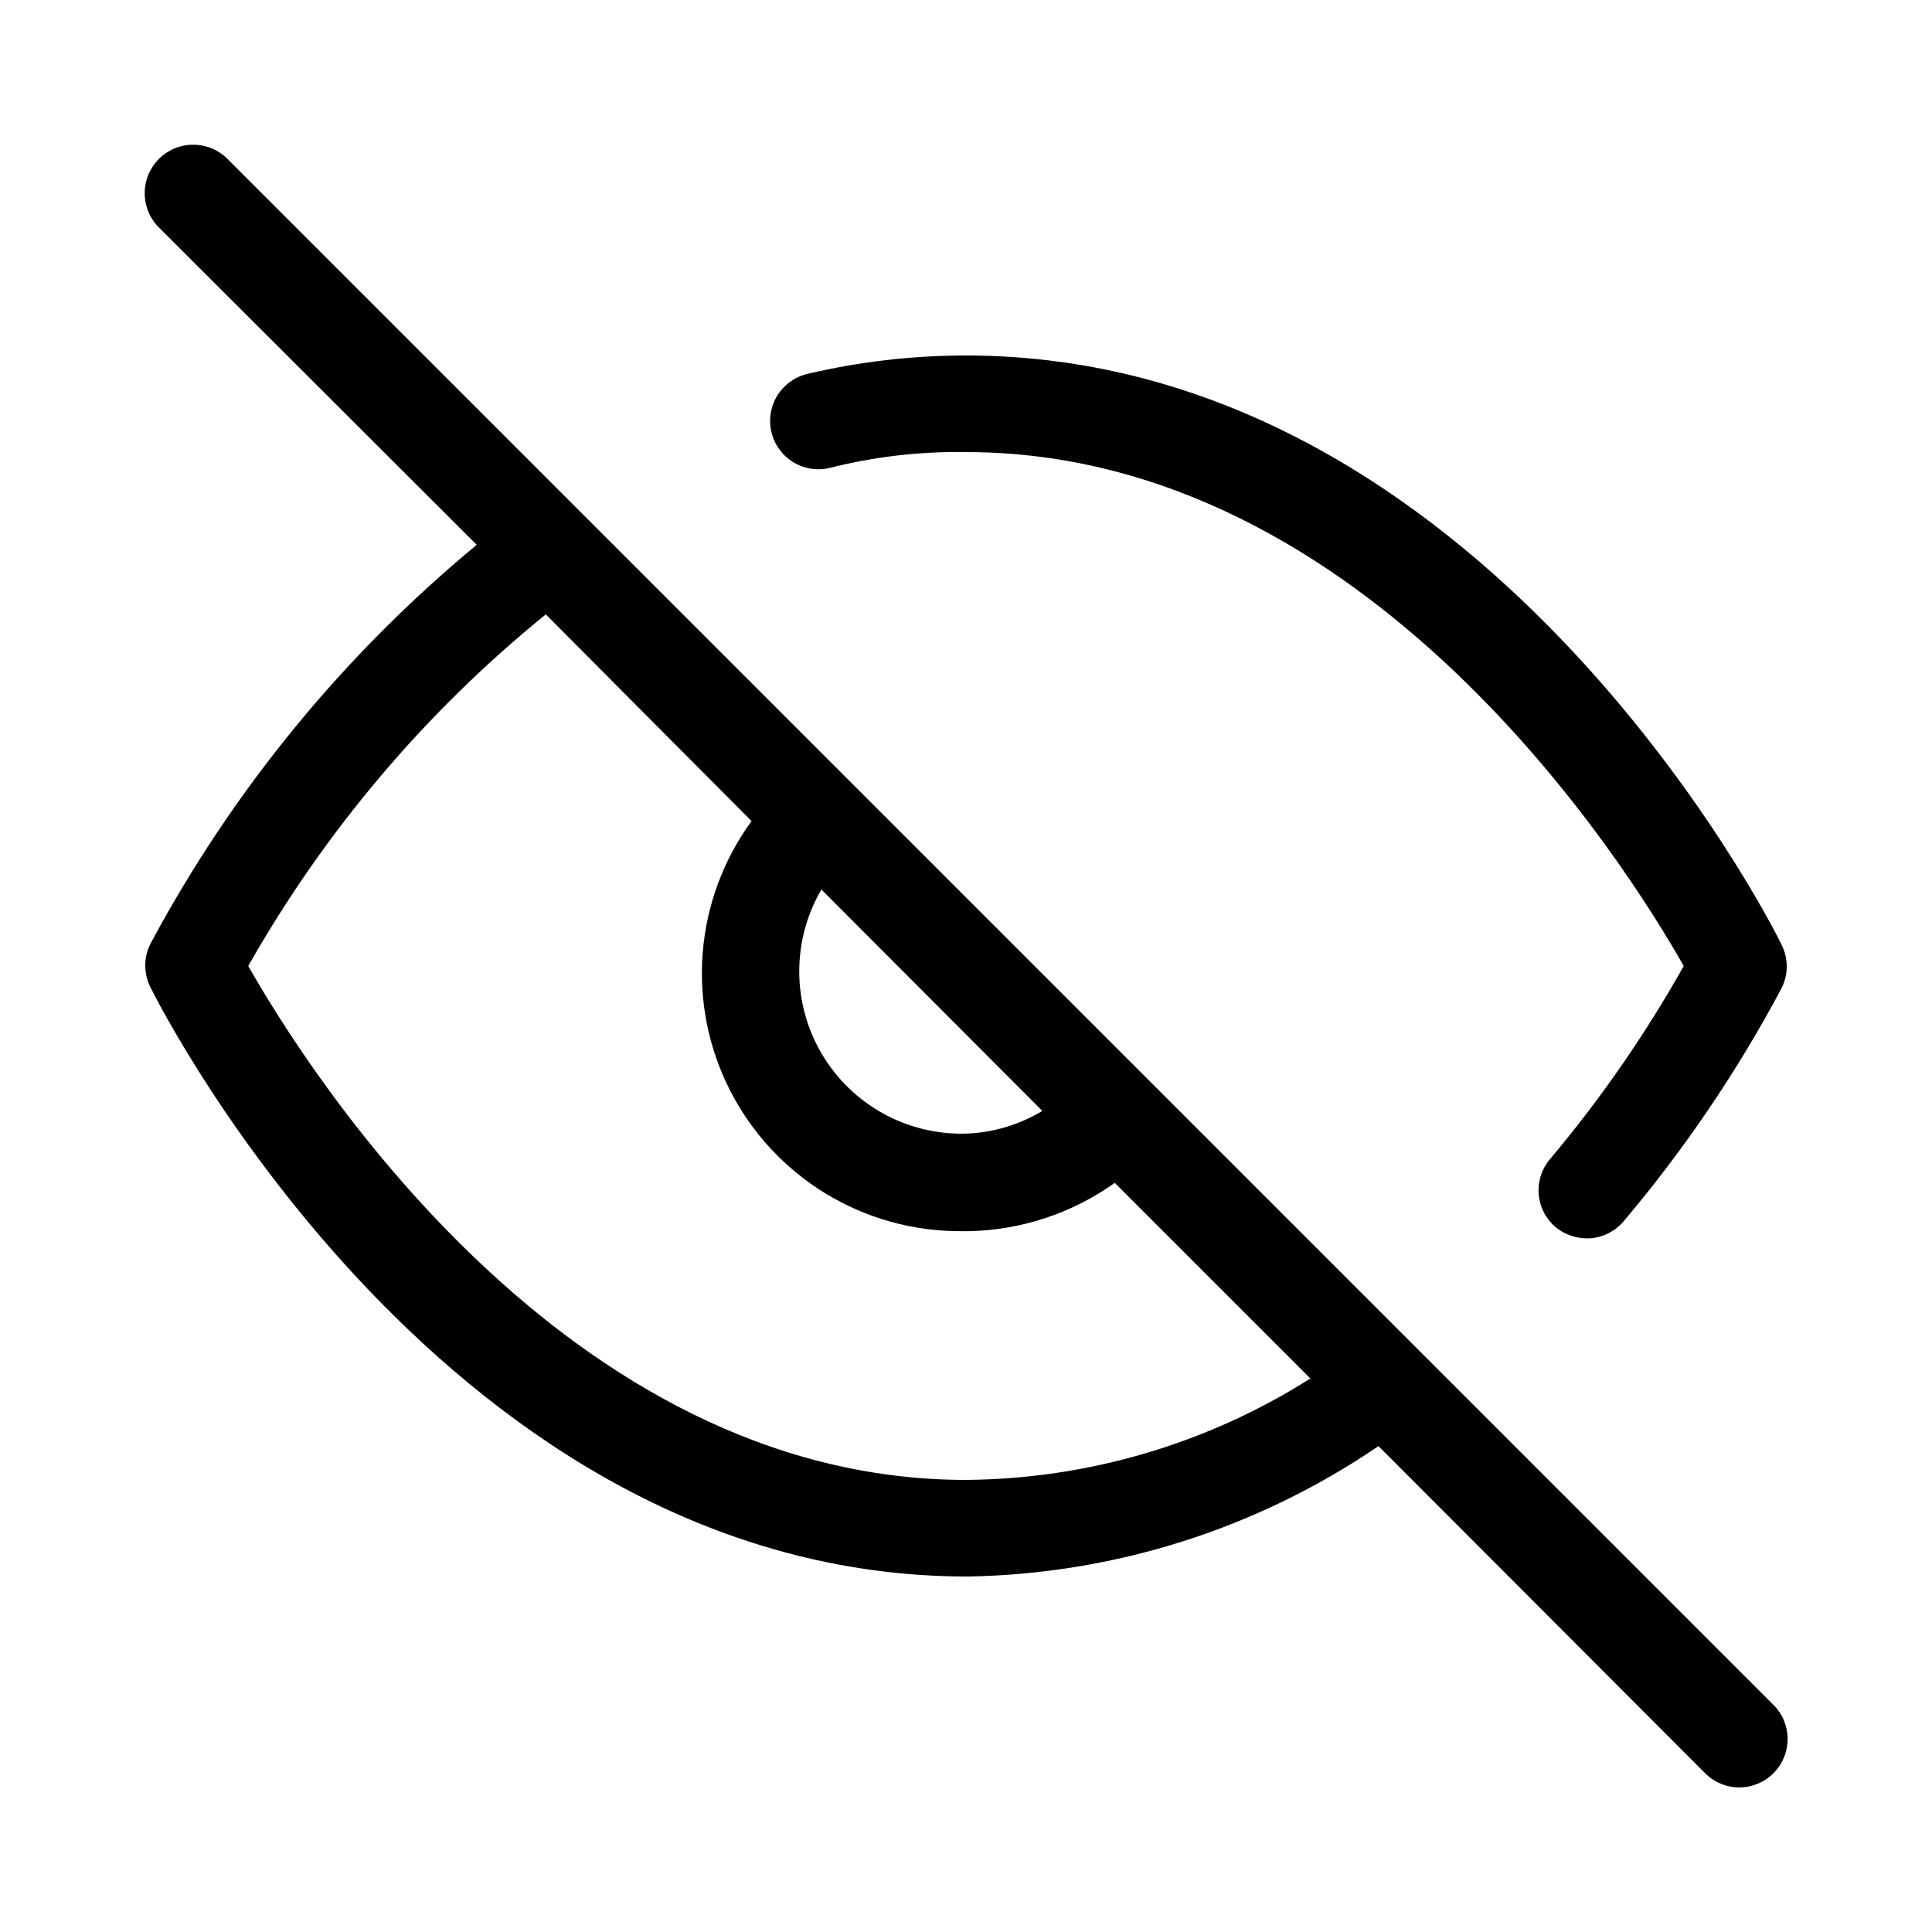 <svg width="32" height="32" viewBox="0 0 32 32" fill="none" xmlns="http://www.w3.org/2000/svg">
<path d="M13.736 7.752C14.476 7.564 15.237 7.475 16 7.488C22.664 7.488 26.944 14.336 27.888 16C27.251 17.134 26.509 18.205 25.672 19.2C25.604 19.28 25.553 19.373 25.521 19.473C25.489 19.574 25.477 19.679 25.486 19.784C25.495 19.889 25.525 19.991 25.573 20.084C25.621 20.177 25.688 20.26 25.768 20.328C25.916 20.446 26.099 20.511 26.288 20.512C26.404 20.511 26.519 20.485 26.624 20.435C26.729 20.385 26.822 20.313 26.896 20.224C27.899 19.037 28.773 17.747 29.504 16.376C29.563 16.262 29.594 16.136 29.594 16.008C29.594 15.88 29.563 15.754 29.504 15.64C29.32 15.248 24.544 5.888 16 5.888C15.117 5.888 14.236 5.99 13.376 6.192C13.169 6.24 12.99 6.368 12.877 6.548C12.765 6.728 12.728 6.945 12.776 7.152C12.824 7.359 12.952 7.538 13.132 7.651C13.312 7.763 13.529 7.8 13.736 7.752Z" fill="black"/>
<path d="M29.368 28.232L3.768 2.632C3.617 2.481 3.413 2.397 3.2 2.397C2.987 2.397 2.783 2.481 2.632 2.632C2.481 2.783 2.397 2.987 2.397 3.2C2.397 3.413 2.481 3.617 2.632 3.768L7.896 9.024C5.685 10.853 3.851 13.094 2.496 15.624C2.437 15.738 2.406 15.864 2.406 15.992C2.406 16.12 2.437 16.246 2.496 16.36C2.688 16.752 7.464 26.112 16.024 26.112C18.456 26.073 20.823 25.322 22.832 23.952L28.24 29.368C28.314 29.443 28.403 29.503 28.5 29.543C28.598 29.584 28.702 29.605 28.808 29.605C28.914 29.605 29.018 29.584 29.116 29.543C29.213 29.503 29.302 29.443 29.376 29.368C29.451 29.293 29.509 29.204 29.549 29.106C29.589 29.009 29.609 28.904 29.609 28.798C29.608 28.693 29.586 28.588 29.545 28.491C29.504 28.394 29.444 28.306 29.368 28.232ZM13.6 14.728L17.264 18.4C16.884 18.63 16.452 18.759 16.008 18.776C15.528 18.791 15.052 18.676 14.631 18.445C14.21 18.213 13.859 17.873 13.614 17.46C13.369 17.047 13.239 16.575 13.238 16.095C13.237 15.614 13.365 15.142 13.608 14.728H13.6ZM16 24.512C9.336 24.512 5.056 17.664 4.112 16C5.376 13.768 7.048 11.792 9.04 10.176L12.448 13.6C11.982 14.238 11.702 14.993 11.639 15.78C11.576 16.568 11.733 17.357 12.092 18.061C12.451 18.765 12.998 19.355 13.672 19.767C14.347 20.178 15.122 20.395 15.912 20.392H16.064C16.926 20.371 17.762 20.093 18.464 19.592L21.704 22.832C19.997 23.914 18.021 24.496 16 24.512Z" fill="black"/>
</svg>
